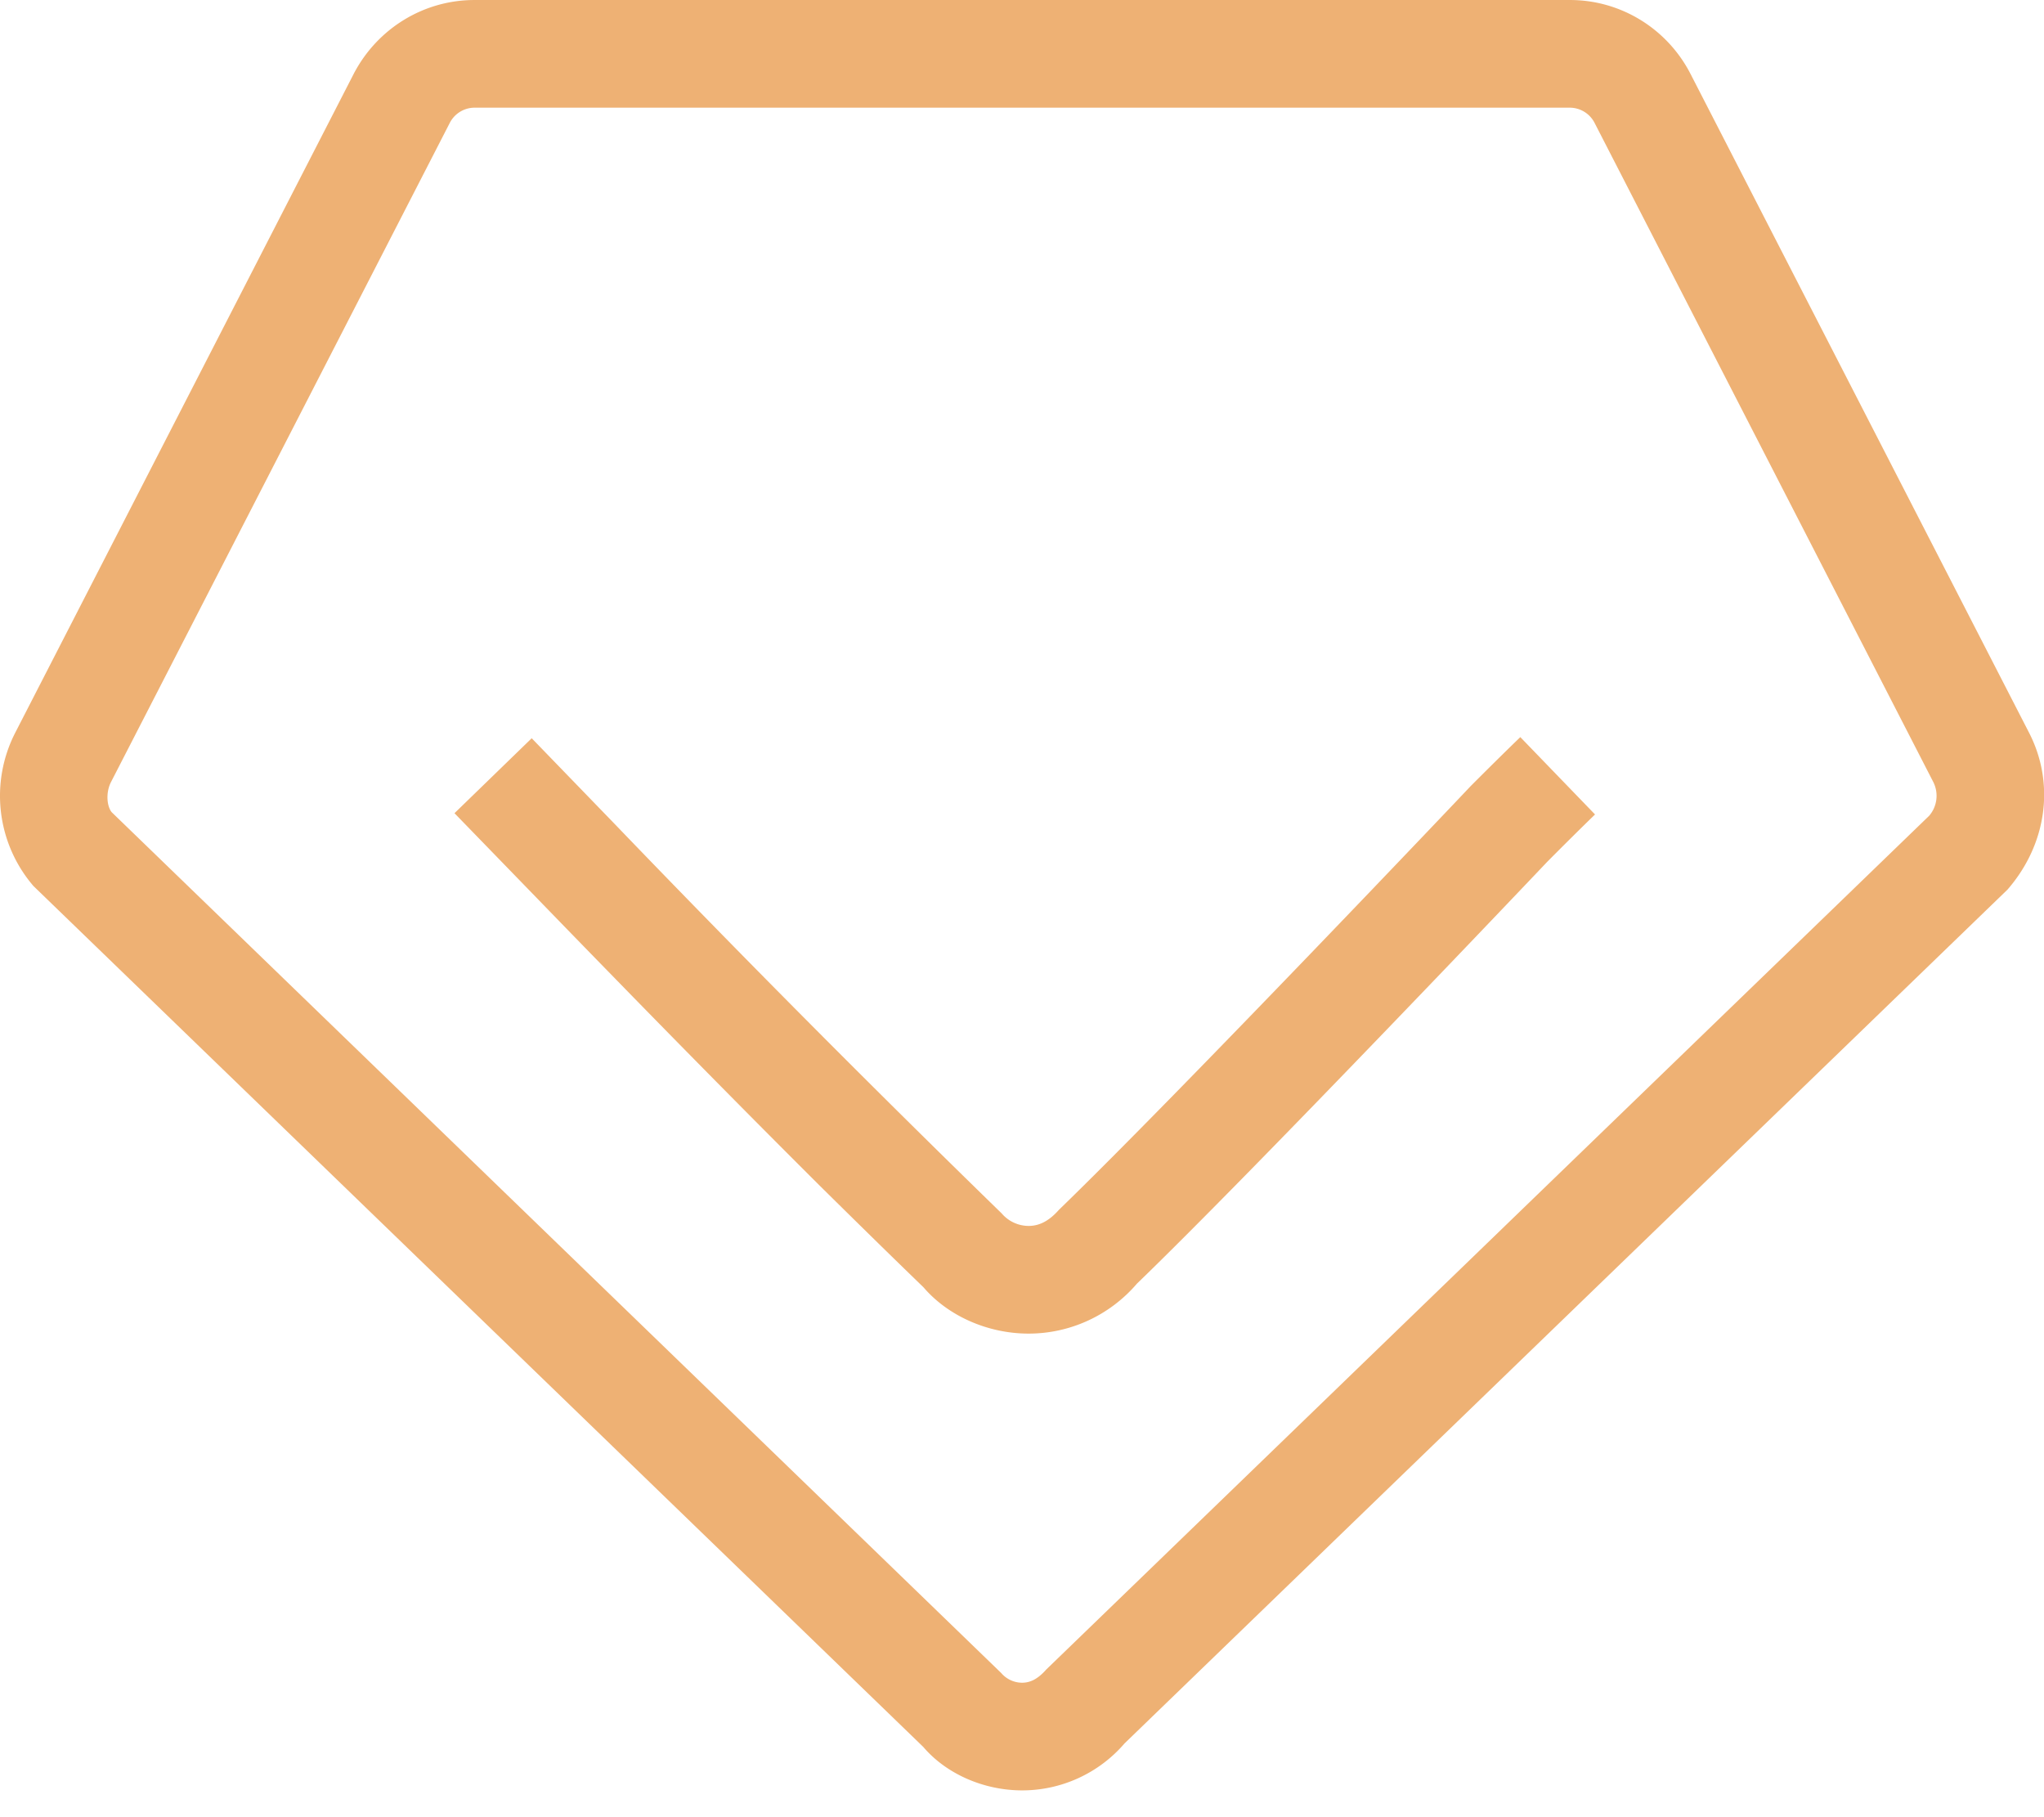 <?xml version="1.0" standalone="no"?><!DOCTYPE svg PUBLIC "-//W3C//DTD SVG 1.1//EN" "http://www.w3.org/Graphics/SVG/1.1/DTD/svg11.dtd"><svg class="icon" width="200px" height="177.78px" viewBox="0 0 1152 1024" version="1.1" xmlns="http://www.w3.org/2000/svg"><path fill="#eeb174" d="M576.022 948.224c4.48 0 8.768-1.92 13.632-7.424l497.664-481.152a17.28 17.28 0 0 0 2.24-19.072l-190.784-371.2a15.744 15.744 0 0 0-13.952-8.704H267.35a15.744 15.744 0 0 0-13.952 8.768L62.614 440.576c-3.2 6.208-2.304 13.888 0.32 17.088l501.376 485.12a15.552 15.552 0 0 0 11.776 5.44z m-55.68 36.16L18.838 499.264a77.952 77.952 0 0 1-10.24-86.4l190.72-371.2C212.63 16.064 238.742 0 267.414 0h617.472c28.608 0 54.784 16.128 67.904 41.664l190.784 371.2c14.528 28.16 10.432 62.464-12.16 88.448L633.814 982.4a76.16 76.16 0 0 1-57.664 26.496c-22.144 0-43.136-9.6-55.808-24.512z m336.448-568.96c-9.024 8.704-18.304 17.92-27.904 27.52 0.768-0.704-164.8 173.696-232.128 238.848-5.76 6.528-11.328 9.024-17.024 9.024a20.032 20.032 0 0 1-15.168-7.04A9390.464 9390.464 0 0 1 346.134 464L299.67 416l-43.52 42.24 46.464 47.872c19.392 20.032 35.008 36.032 50.432 51.84 40 40.96 75.264 76.608 109.44 110.656 19.968 19.712 39.232 38.656 57.984 56.768 13.568 15.872 35.84 26.112 59.264 26.112s45.696-10.24 61.056-28.16c66.56-64.192 232.832-239.36 231.232-237.696 9.344-9.408 18.24-18.24 26.944-26.688l-42.176-43.648z"  /></svg>
